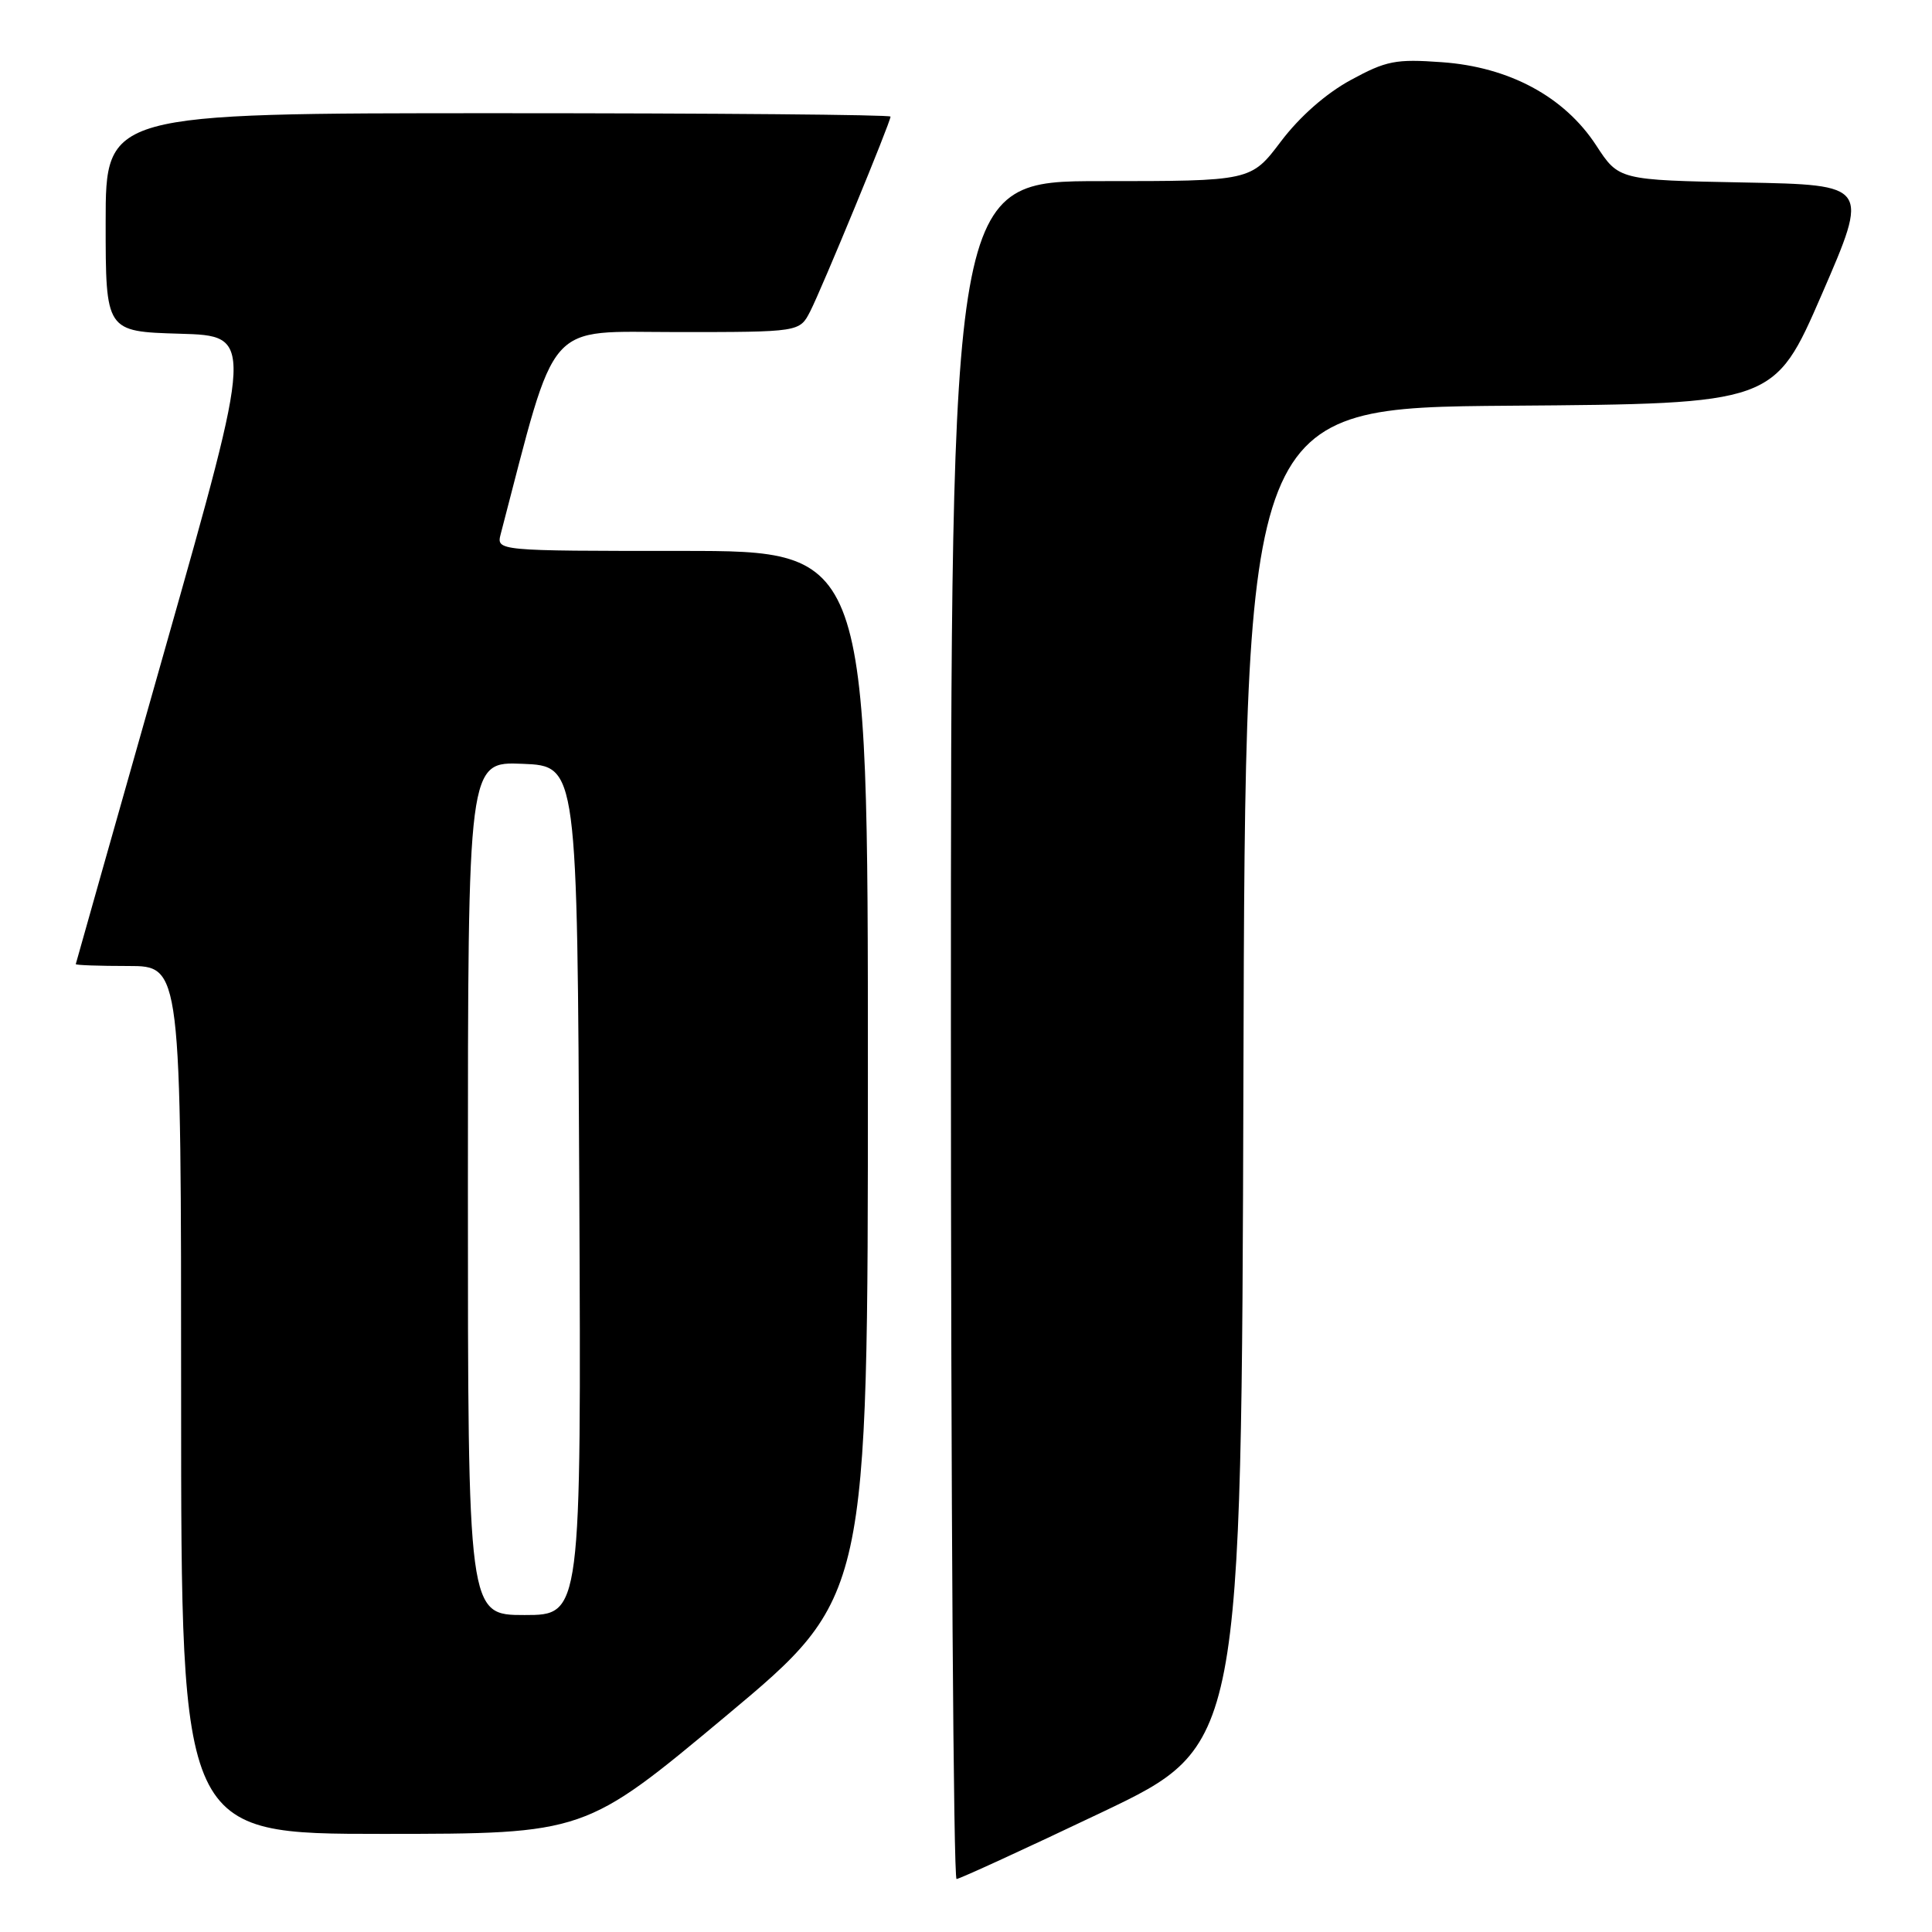 <?xml version="1.0" encoding="UTF-8" standalone="no"?>
<!DOCTYPE svg PUBLIC "-//W3C//DTD SVG 1.1//EN" "http://www.w3.org/Graphics/SVG/1.1/DTD/svg11.dtd" >
<svg xmlns="http://www.w3.org/2000/svg" xmlns:xlink="http://www.w3.org/1999/xlink" version="1.1" viewBox="0 0 256 256">
 <g >
 <path fill="currentColor"
d=" M 146.00 240.14 C 164.50 231.32 164.50 231.32 164.76 142.67 C 165.01 54.03 165.01 54.03 200.06 53.76 C 235.10 53.50 235.10 53.50 241.40 39.00 C 247.69 24.50 247.69 24.50 231.10 24.18 C 214.50 23.86 214.50 23.86 211.50 19.26 C 207.30 12.82 199.98 8.87 191.04 8.24 C 184.94 7.80 183.69 8.04 178.97 10.61 C 175.68 12.40 172.21 15.46 169.73 18.74 C 165.76 24.00 165.76 24.00 145.88 24.00 C 126.00 24.00 126.00 24.00 126.00 136.50 C 126.00 198.38 126.34 248.99 126.75 248.98 C 127.16 248.96 135.82 244.99 146.00 240.14 Z  M 96.25 227.33 C 115.00 211.66 115.00 211.66 115.00 142.33 C 115.00 73.00 115.00 73.00 90.38 73.00 C 65.77 73.00 65.77 73.00 66.35 70.75 C 73.90 41.88 72.04 44.00 89.72 44.00 C 105.95 44.00 105.95 44.00 107.36 41.25 C 108.90 38.24 118.00 16.18 118.00 15.45 C 118.00 15.20 94.60 15.00 66.00 15.00 C 14.00 15.00 14.00 15.00 14.00 29.47 C 14.00 43.93 14.00 43.93 23.82 44.22 C 33.63 44.50 33.63 44.50 21.86 86.00 C 15.38 108.83 10.07 127.61 10.04 127.75 C 10.02 127.89 13.15 128.00 17.00 128.00 C 24.00 128.00 24.00 128.00 24.00 185.50 C 24.00 243.00 24.00 243.00 50.75 243.00 C 77.50 242.99 77.50 242.99 96.25 227.33 Z  M 62.00 157.46 C 62.00 100.91 62.00 100.91 69.25 101.21 C 76.50 101.50 76.50 101.50 76.76 157.75 C 77.02 214.00 77.02 214.00 69.51 214.00 C 62.00 214.00 62.00 214.00 62.00 157.46 Z "/>
</g>
</svg>